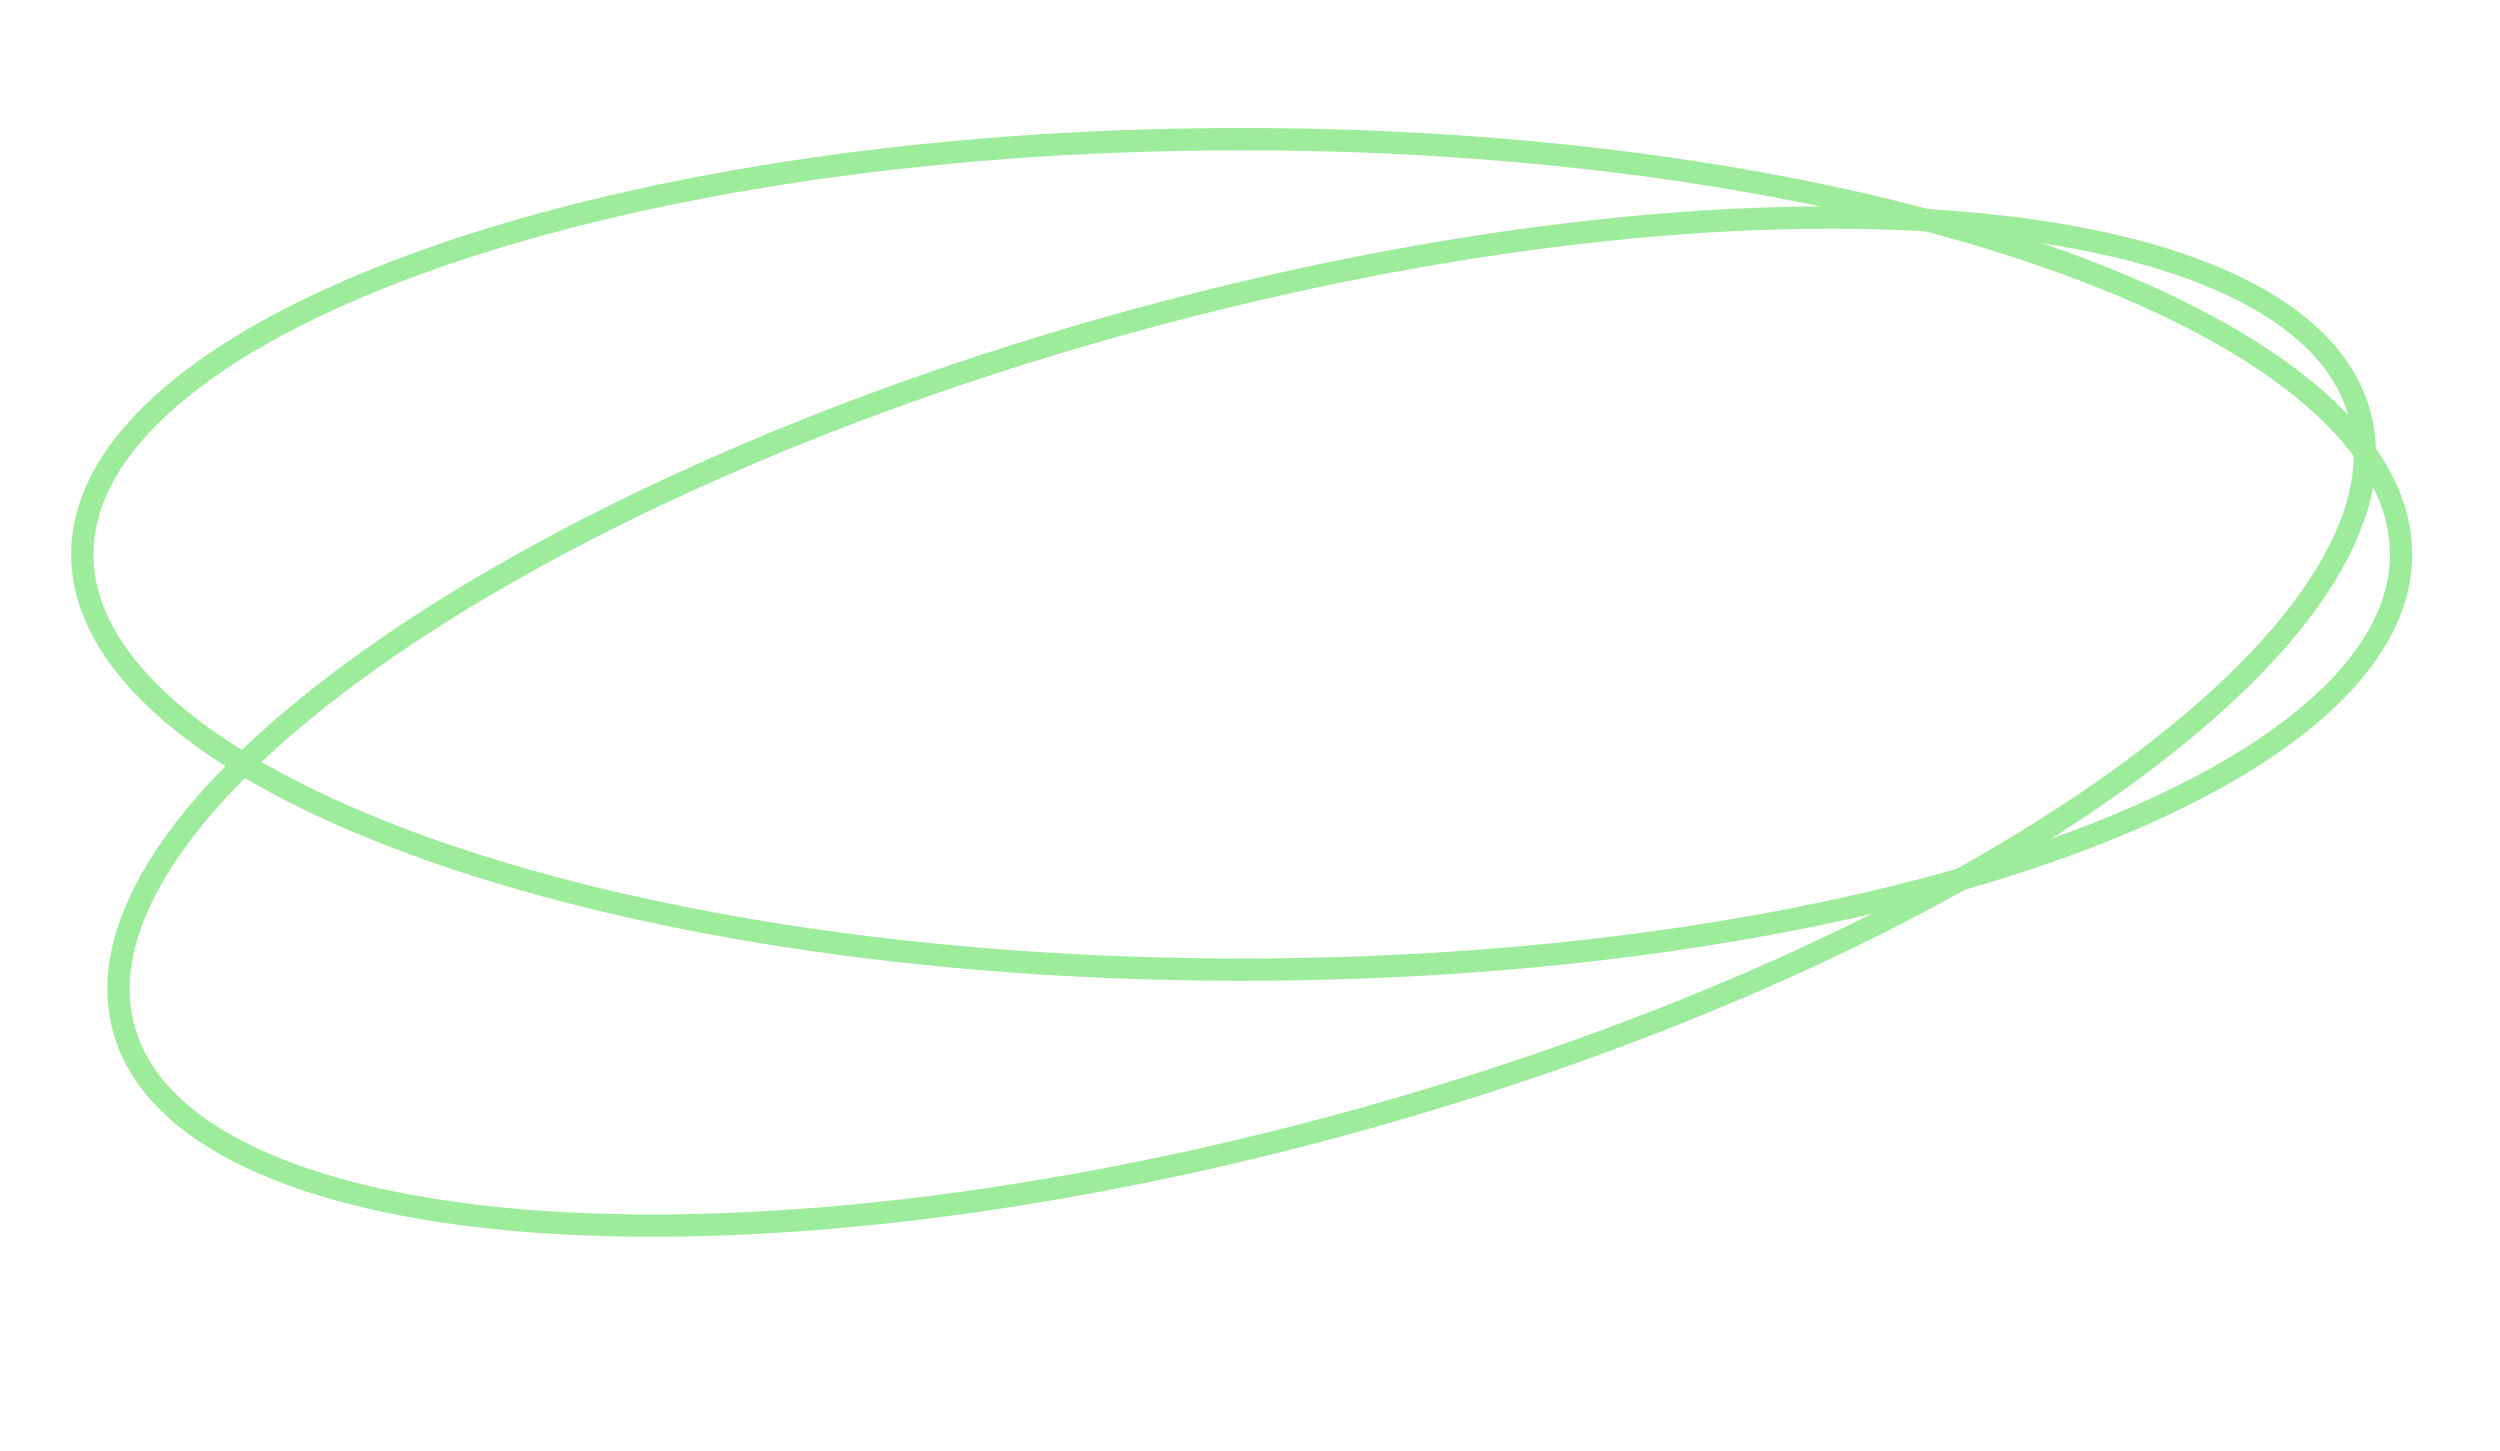 <svg width="112" height="65" viewBox="0 0 112 65" fill="none" xmlns="http://www.w3.org/2000/svg">
<path d="M107.567 24.837C107.567 27.275 106.212 29.661 103.619 31.894C101.028 34.126 97.249 36.158 92.536 37.875C83.114 41.308 70.065 43.44 55.627 43.44C41.189 43.44 28.14 41.308 18.718 37.875C14.005 36.158 10.226 34.126 7.635 31.894C5.042 29.661 3.688 27.275 3.688 24.837C3.688 22.4 5.042 20.014 7.635 17.78C10.226 15.549 14.005 13.516 18.718 11.799C28.14 8.367 41.189 6.234 55.627 6.234C70.065 6.234 83.114 8.367 92.536 11.799C97.249 13.516 101.028 15.549 103.619 17.78C106.212 20.014 107.567 22.4 107.567 24.837Z" stroke="#9DEC9B"/>
<path d="M105.708 18.551C106.354 20.901 105.681 23.562 103.773 26.402C101.867 29.241 98.762 32.203 94.673 35.109C86.499 40.917 74.483 46.434 60.562 50.263C46.641 54.093 33.493 55.497 23.498 54.687C18.499 54.281 14.316 53.324 11.226 51.859C8.134 50.394 6.195 48.452 5.548 46.102C4.902 43.752 5.575 41.092 7.483 38.251C9.389 35.412 12.494 32.45 16.583 29.544C24.757 23.736 36.773 18.219 50.694 14.39C64.615 10.561 77.763 9.156 87.758 9.967C92.757 10.372 96.94 11.329 100.03 12.794C103.122 14.26 105.061 16.201 105.708 18.551Z" stroke="#9DEC9B"/>
</svg>
